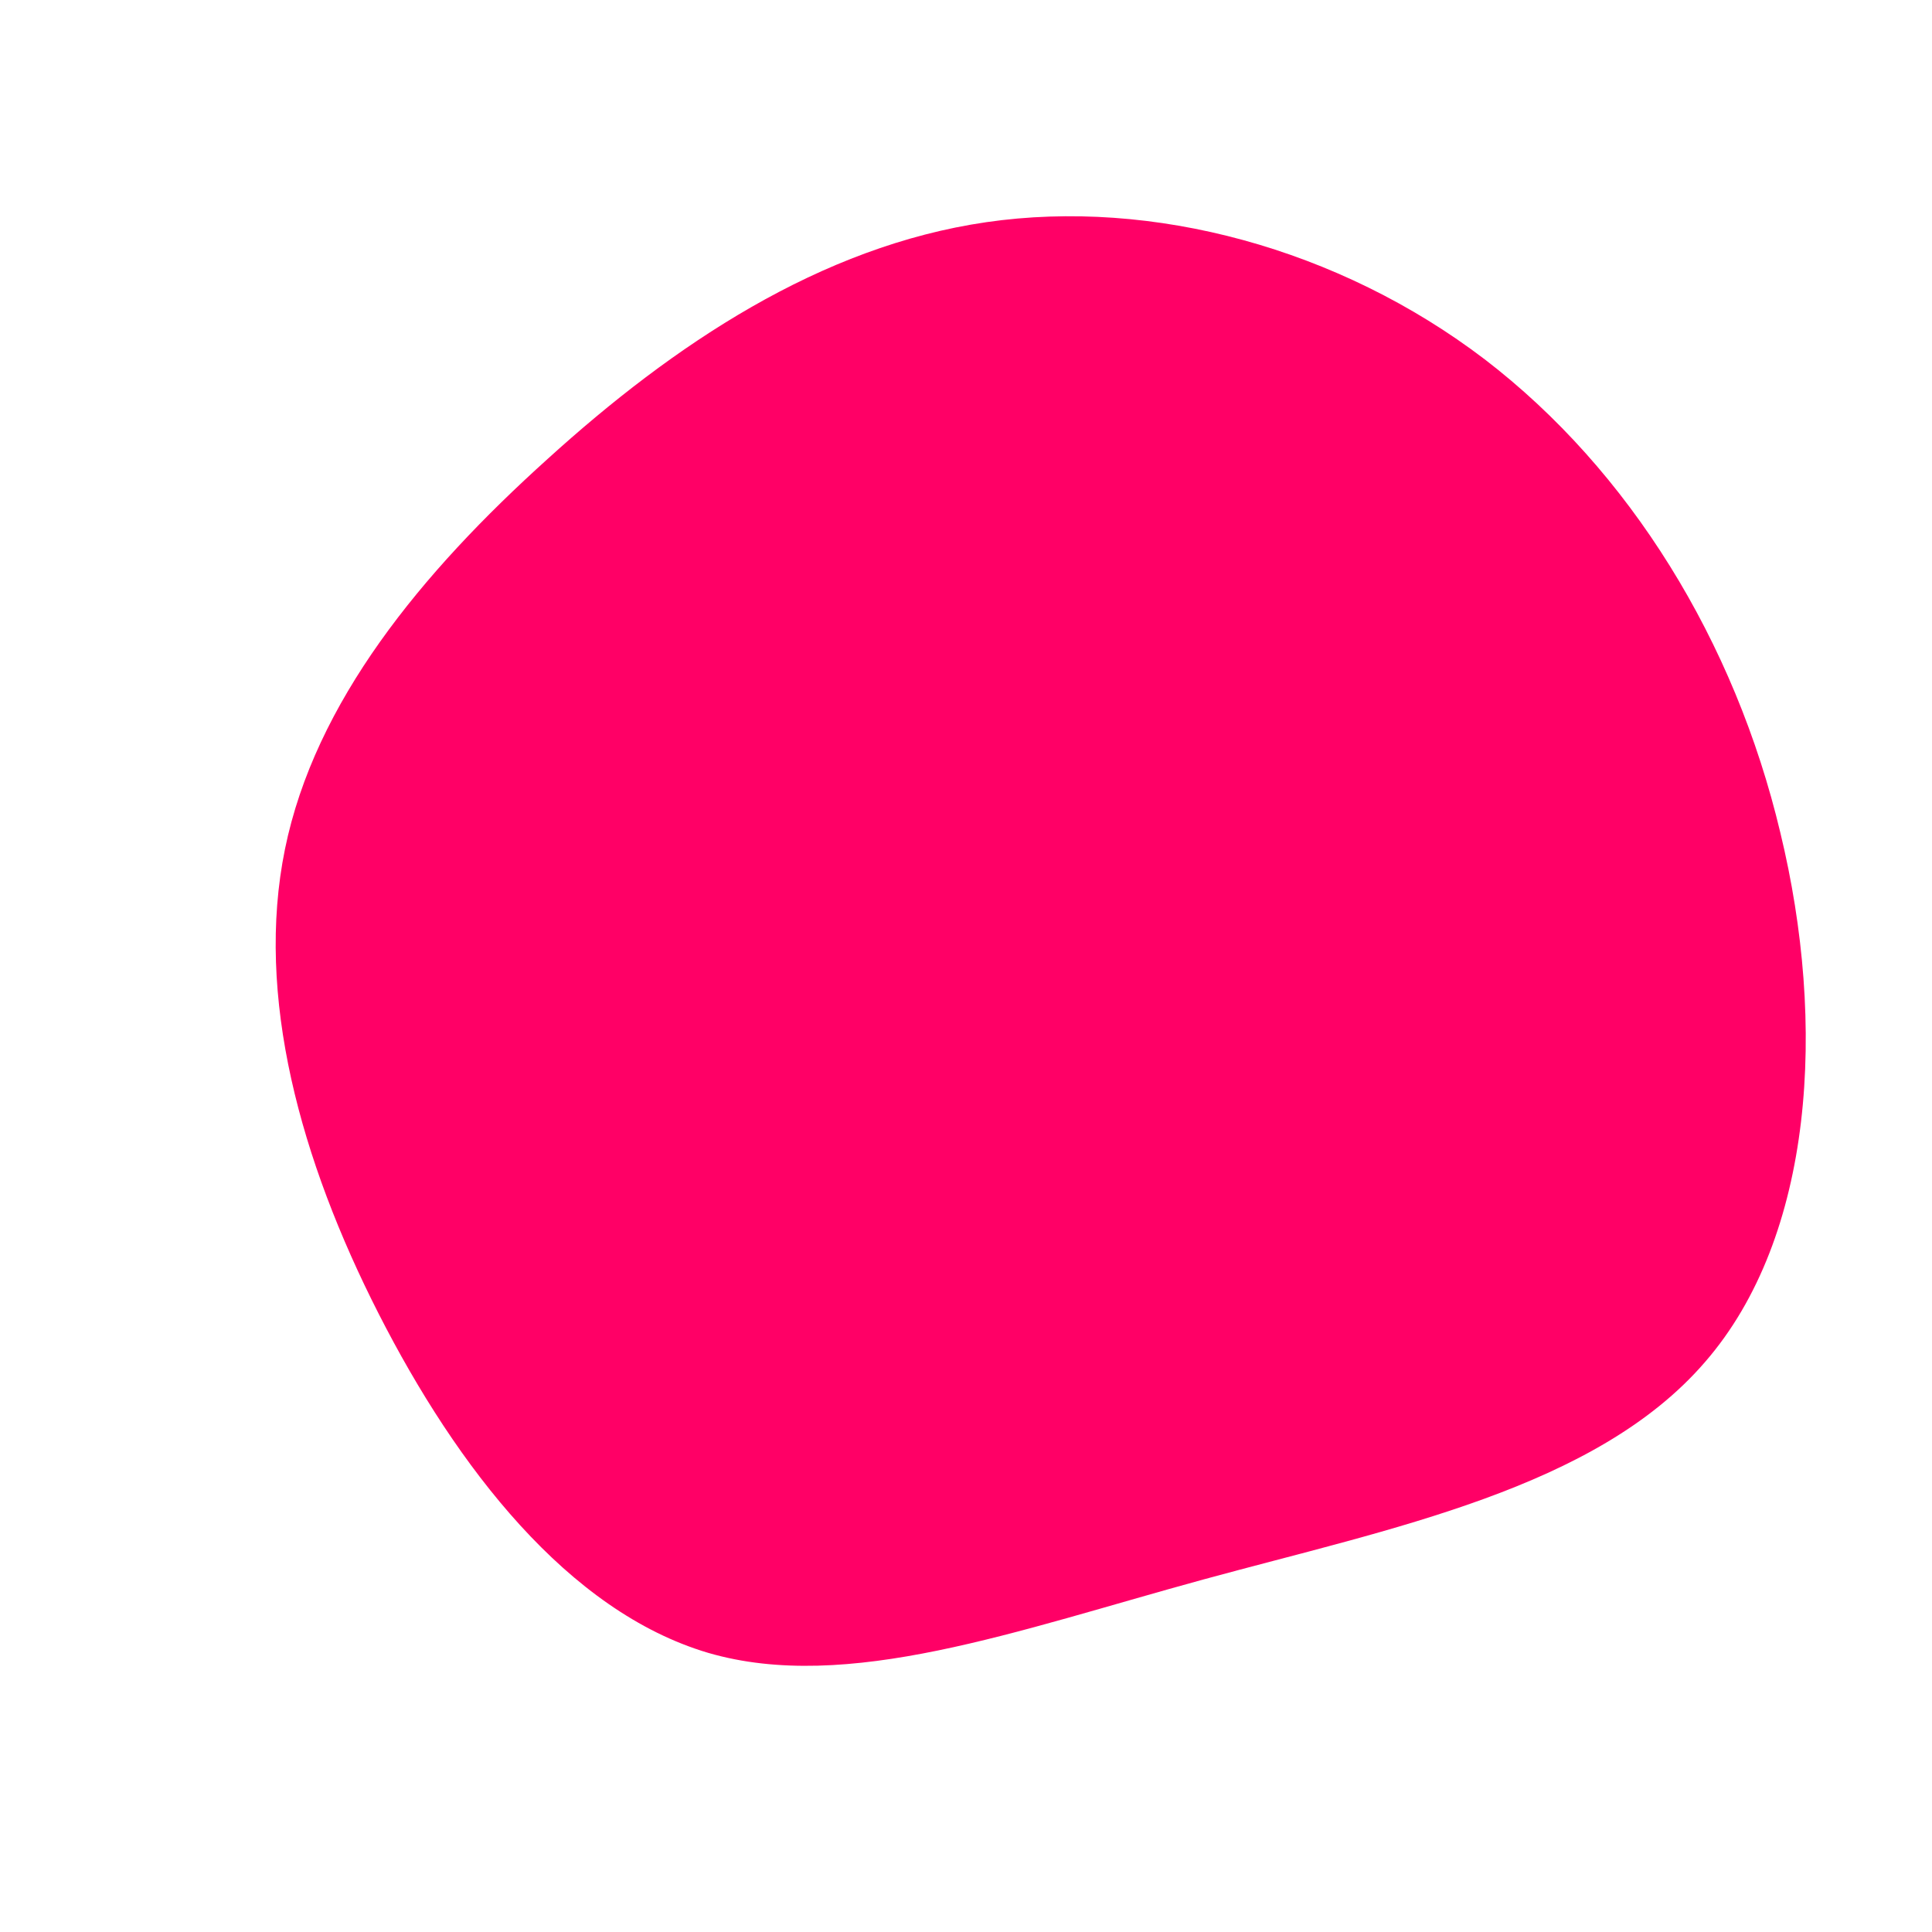 <?xml version="1.0" standalone="no"?>
<svg viewBox="0 0 200 200" xmlns="http://www.w3.org/2000/svg">
  <path fill="#FF0066" d="M53.7,-62.8C68.7,-51.3,79.6,-33.6,84.3,-13.8C89.1,6,87.8,28,76.5,41C65.2,54.1,44,58.2,24.6,63.5C5.2,68.8,-12.3,75.3,-26.7,71.1C-41.2,66.8,-52.7,51.9,-60.8,36C-68.9,20.1,-73.6,3.1,-70.5,-12.1C-67.4,-27.3,-56.4,-40.7,-43.3,-52.5C-30.3,-64.3,-15.1,-74.5,2.1,-77C19.3,-79.5,38.6,-74.3,53.7,-62.8Z" transform="translate(100 100)" />
</svg>
